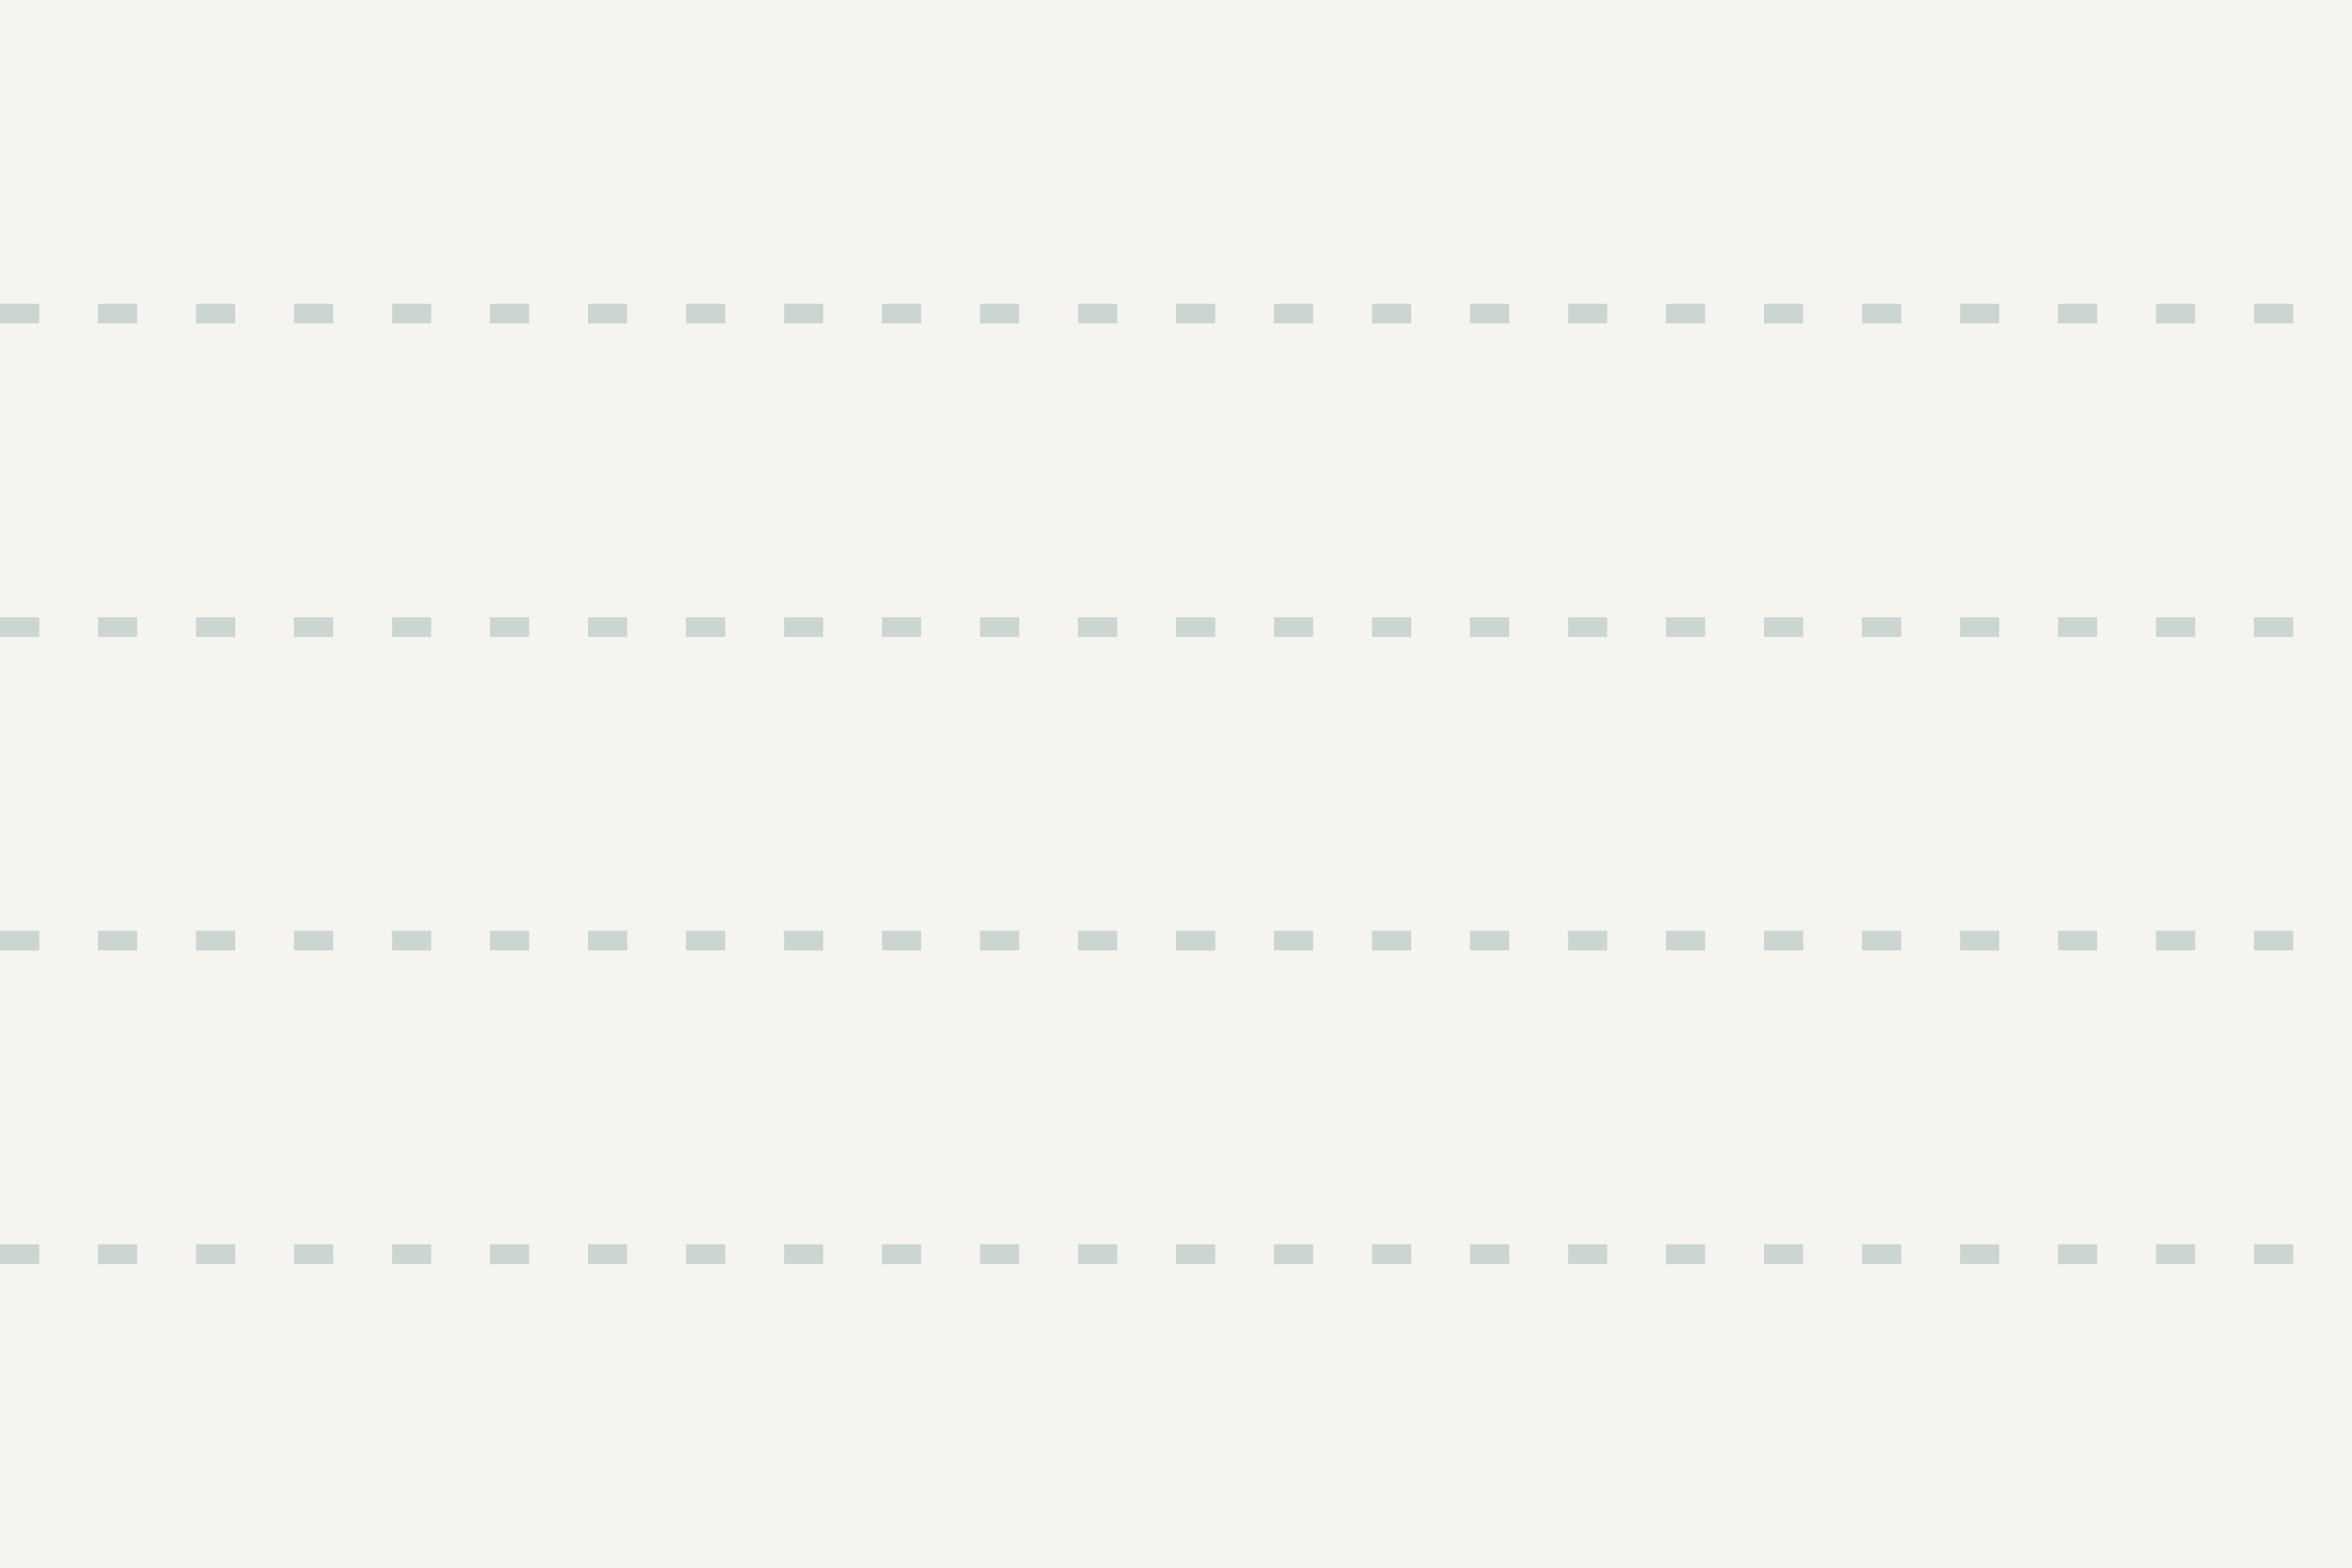 <svg width="240" height="160" viewBox="0 0 240 160" fill="none" xmlns="http://www.w3.org/2000/svg">
  <rect width="240" height="160" fill="#F6F4EF"/>
  <path d="M0 32h240M0 64h240M0 96h240M0 128h240" stroke="#CBD5D1" stroke-width="2" stroke-dasharray="4 6"/>
</svg>
